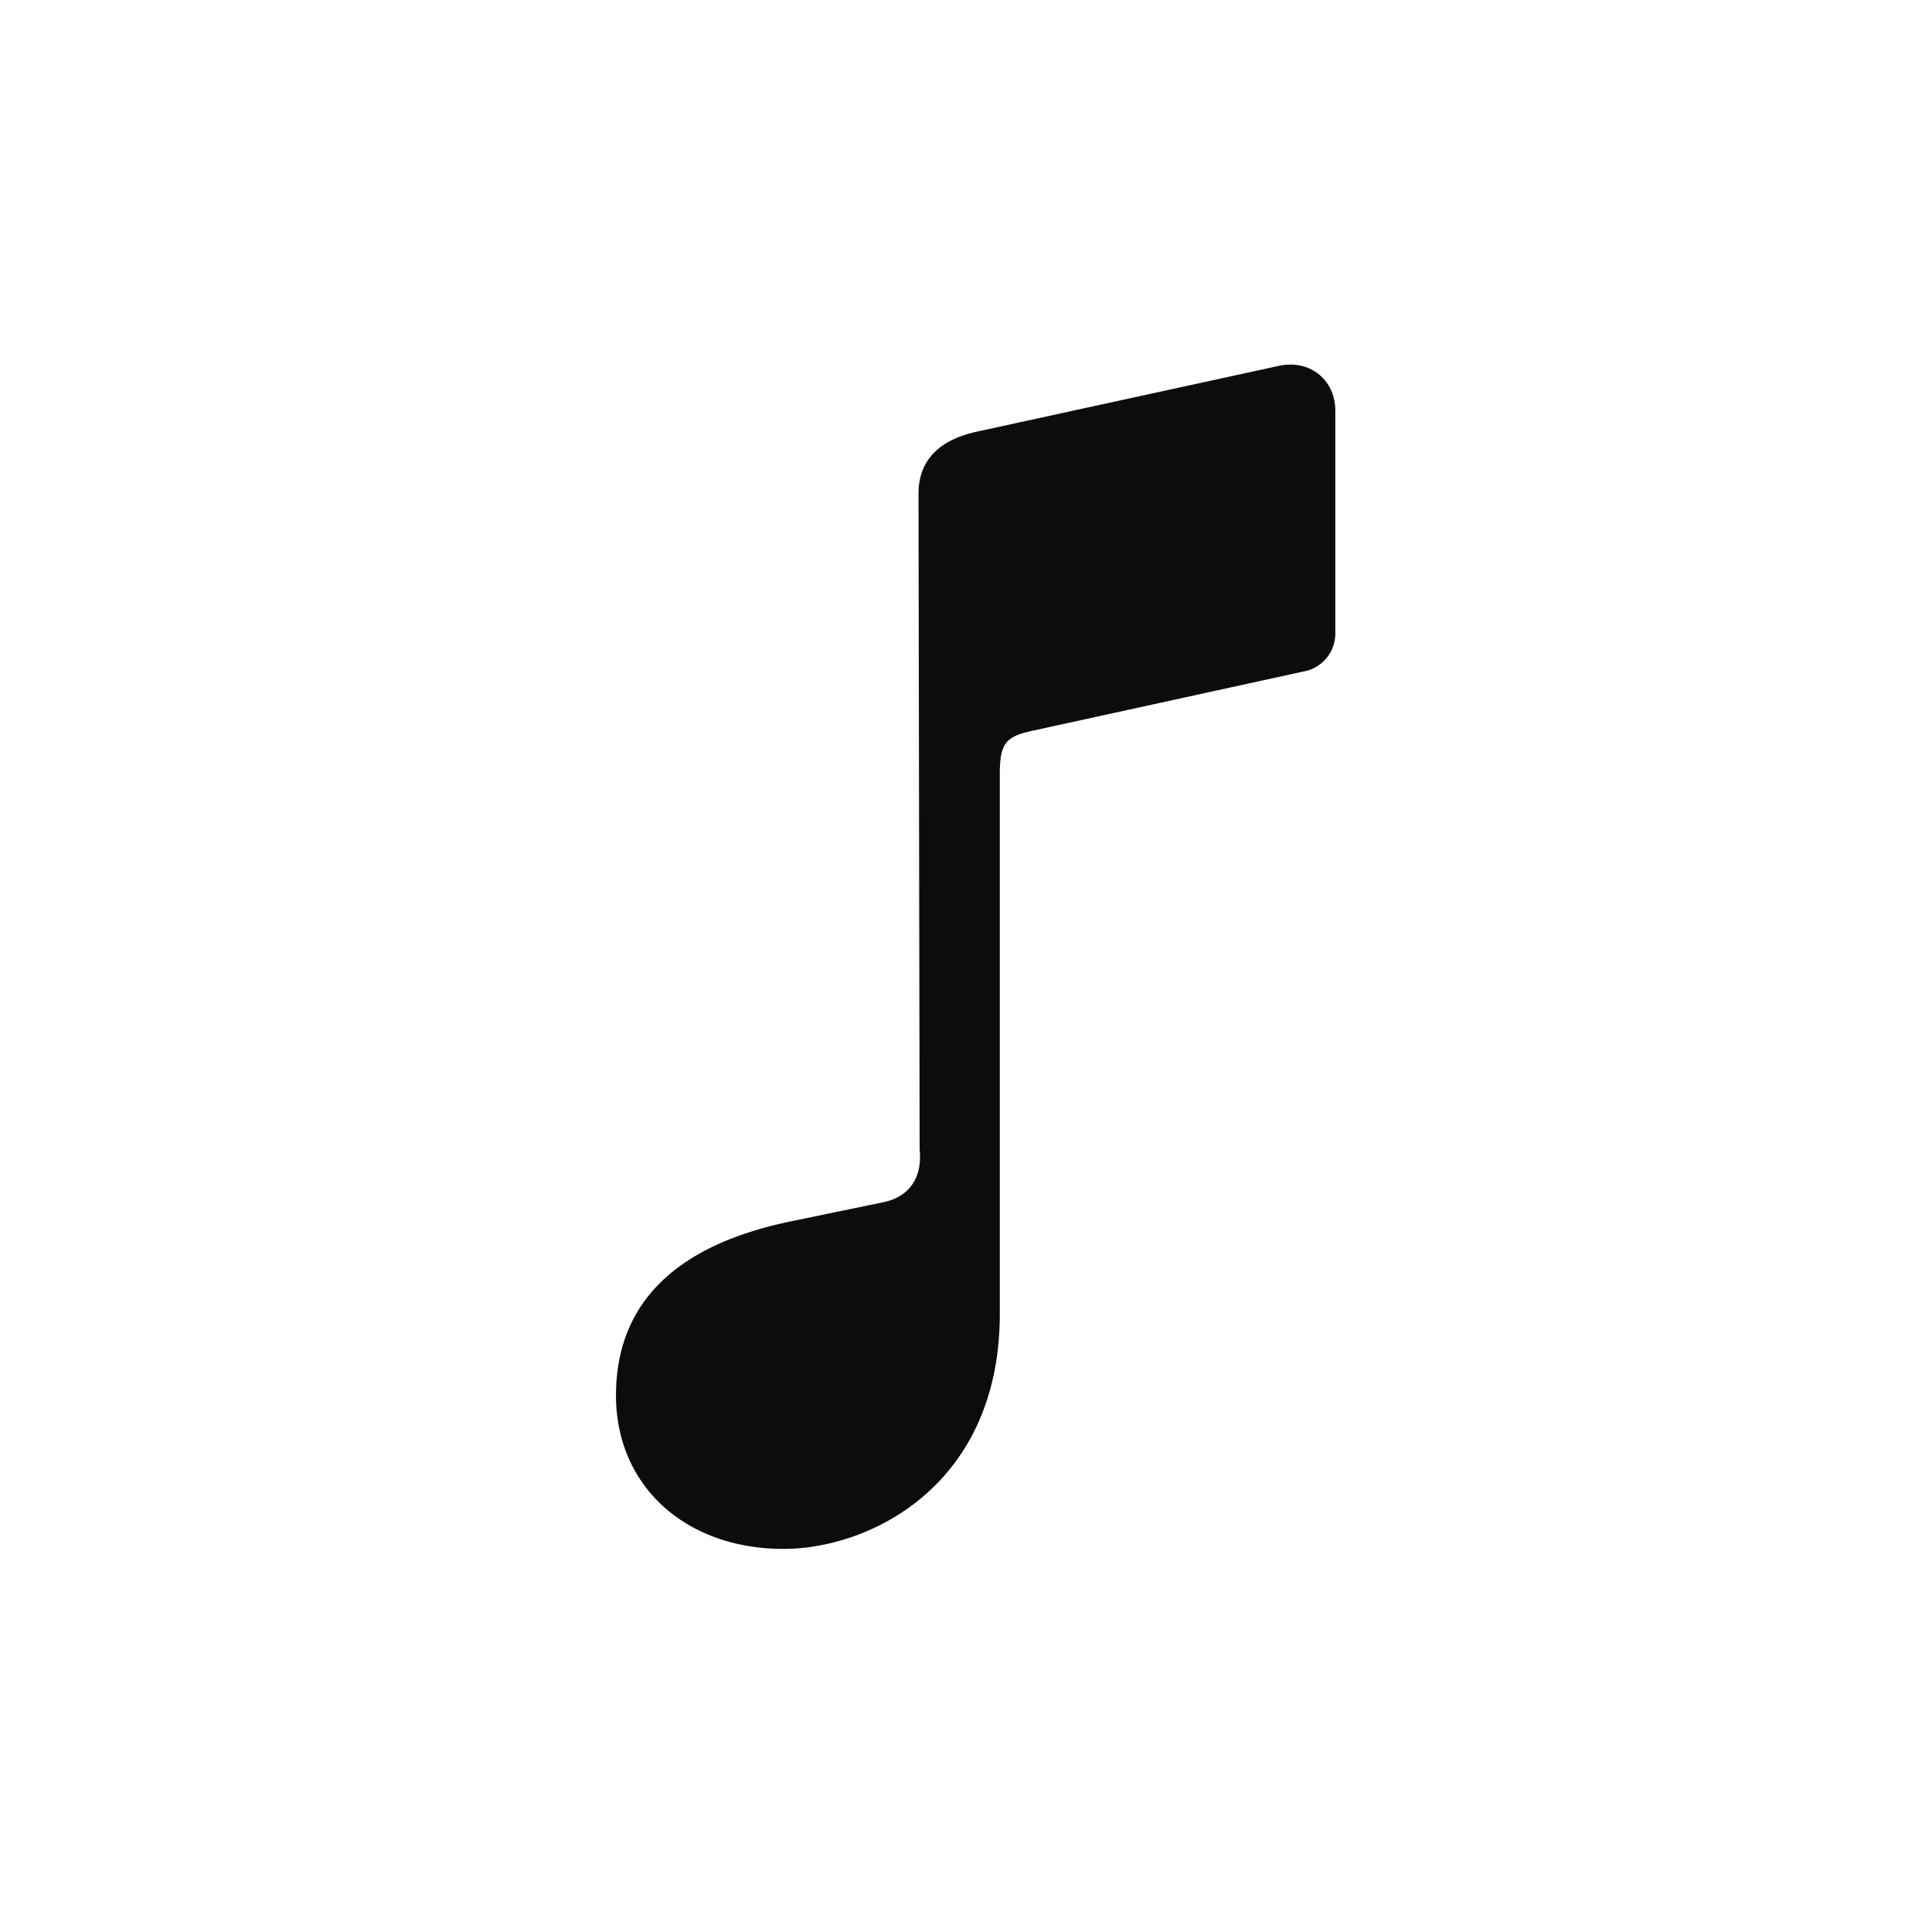 <svg width="24px" height="24px" viewBox="0 0 24 24" xmlns="http://www.w3.org/2000/svg" class="web-navigation__nav-icon" aria-hidden="true"><path d="M9.732 19.241c1.077 0 2.688-.79 2.688-2.922V9.617c0-.388.074-.469.418-.542l3.347-.732a.48.48 0 00.403-.484V5.105c0-.388-.315-.637-.689-.563l-3.764.82c-.47.102-.725.359-.725.769l.014 8.144c.037.36-.132.594-.454.66l-1.164.241c-1.465.308-2.154 1.055-2.154 2.16 0 1.122.864 1.905 2.08 1.905z" fill-rule="nonzero" fill-opacity=".95"></path></svg>